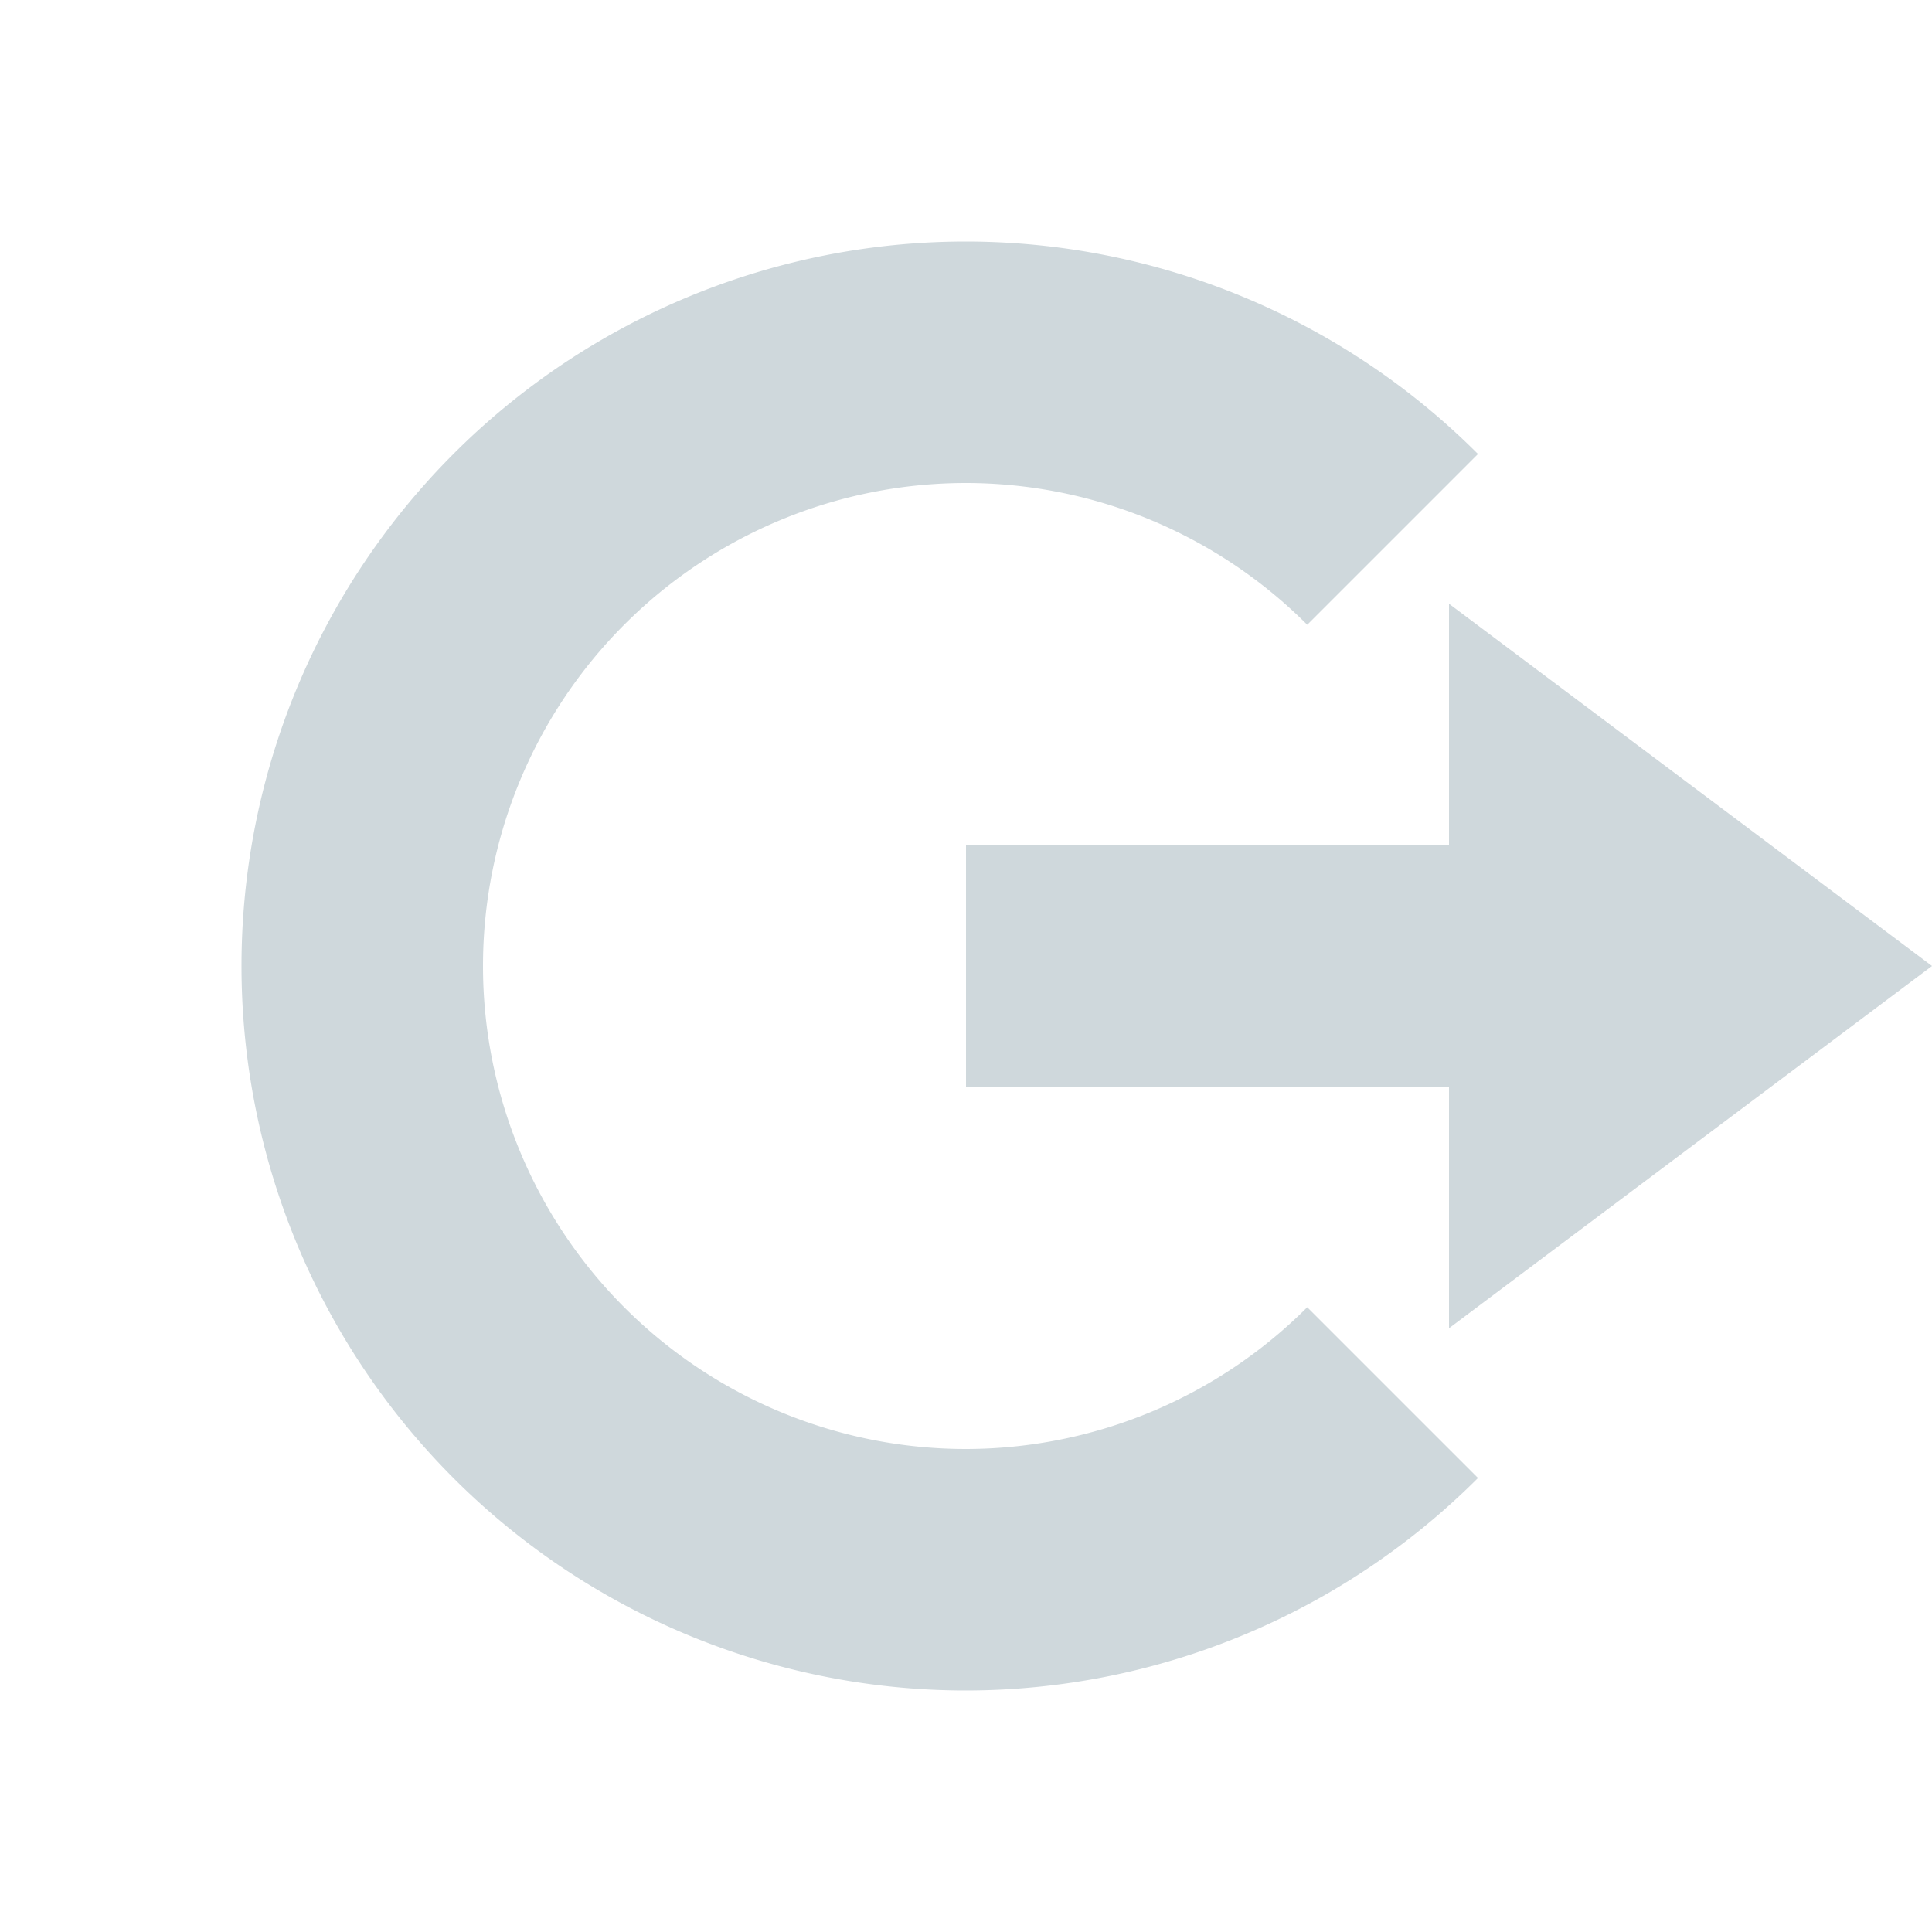 <svg xmlns="http://www.w3.org/2000/svg" width="16" height="16" version="1.1">
 <path style="fill:#CFD8DC" d="M 12,5 16,8 12,11 V 9 H 8 V 7 H 12 Z"/>
 <path style="fill:#CFD8DC" d="M 8,2 A 6,6 0 0 0 2,8 6,6 0 0 0 8,14 6,6 0 0 0 12.24,12.24 L 10.826,10.826 A 4,4 0 0 1 8,12 4,4 0 0 1 4,8 4,4 0 0 1 8,4 4,4 0 0 1 10.826,5.174 L 12.24,3.76 A 6,6 0 0 0 8,2 Z"/>
</svg>
